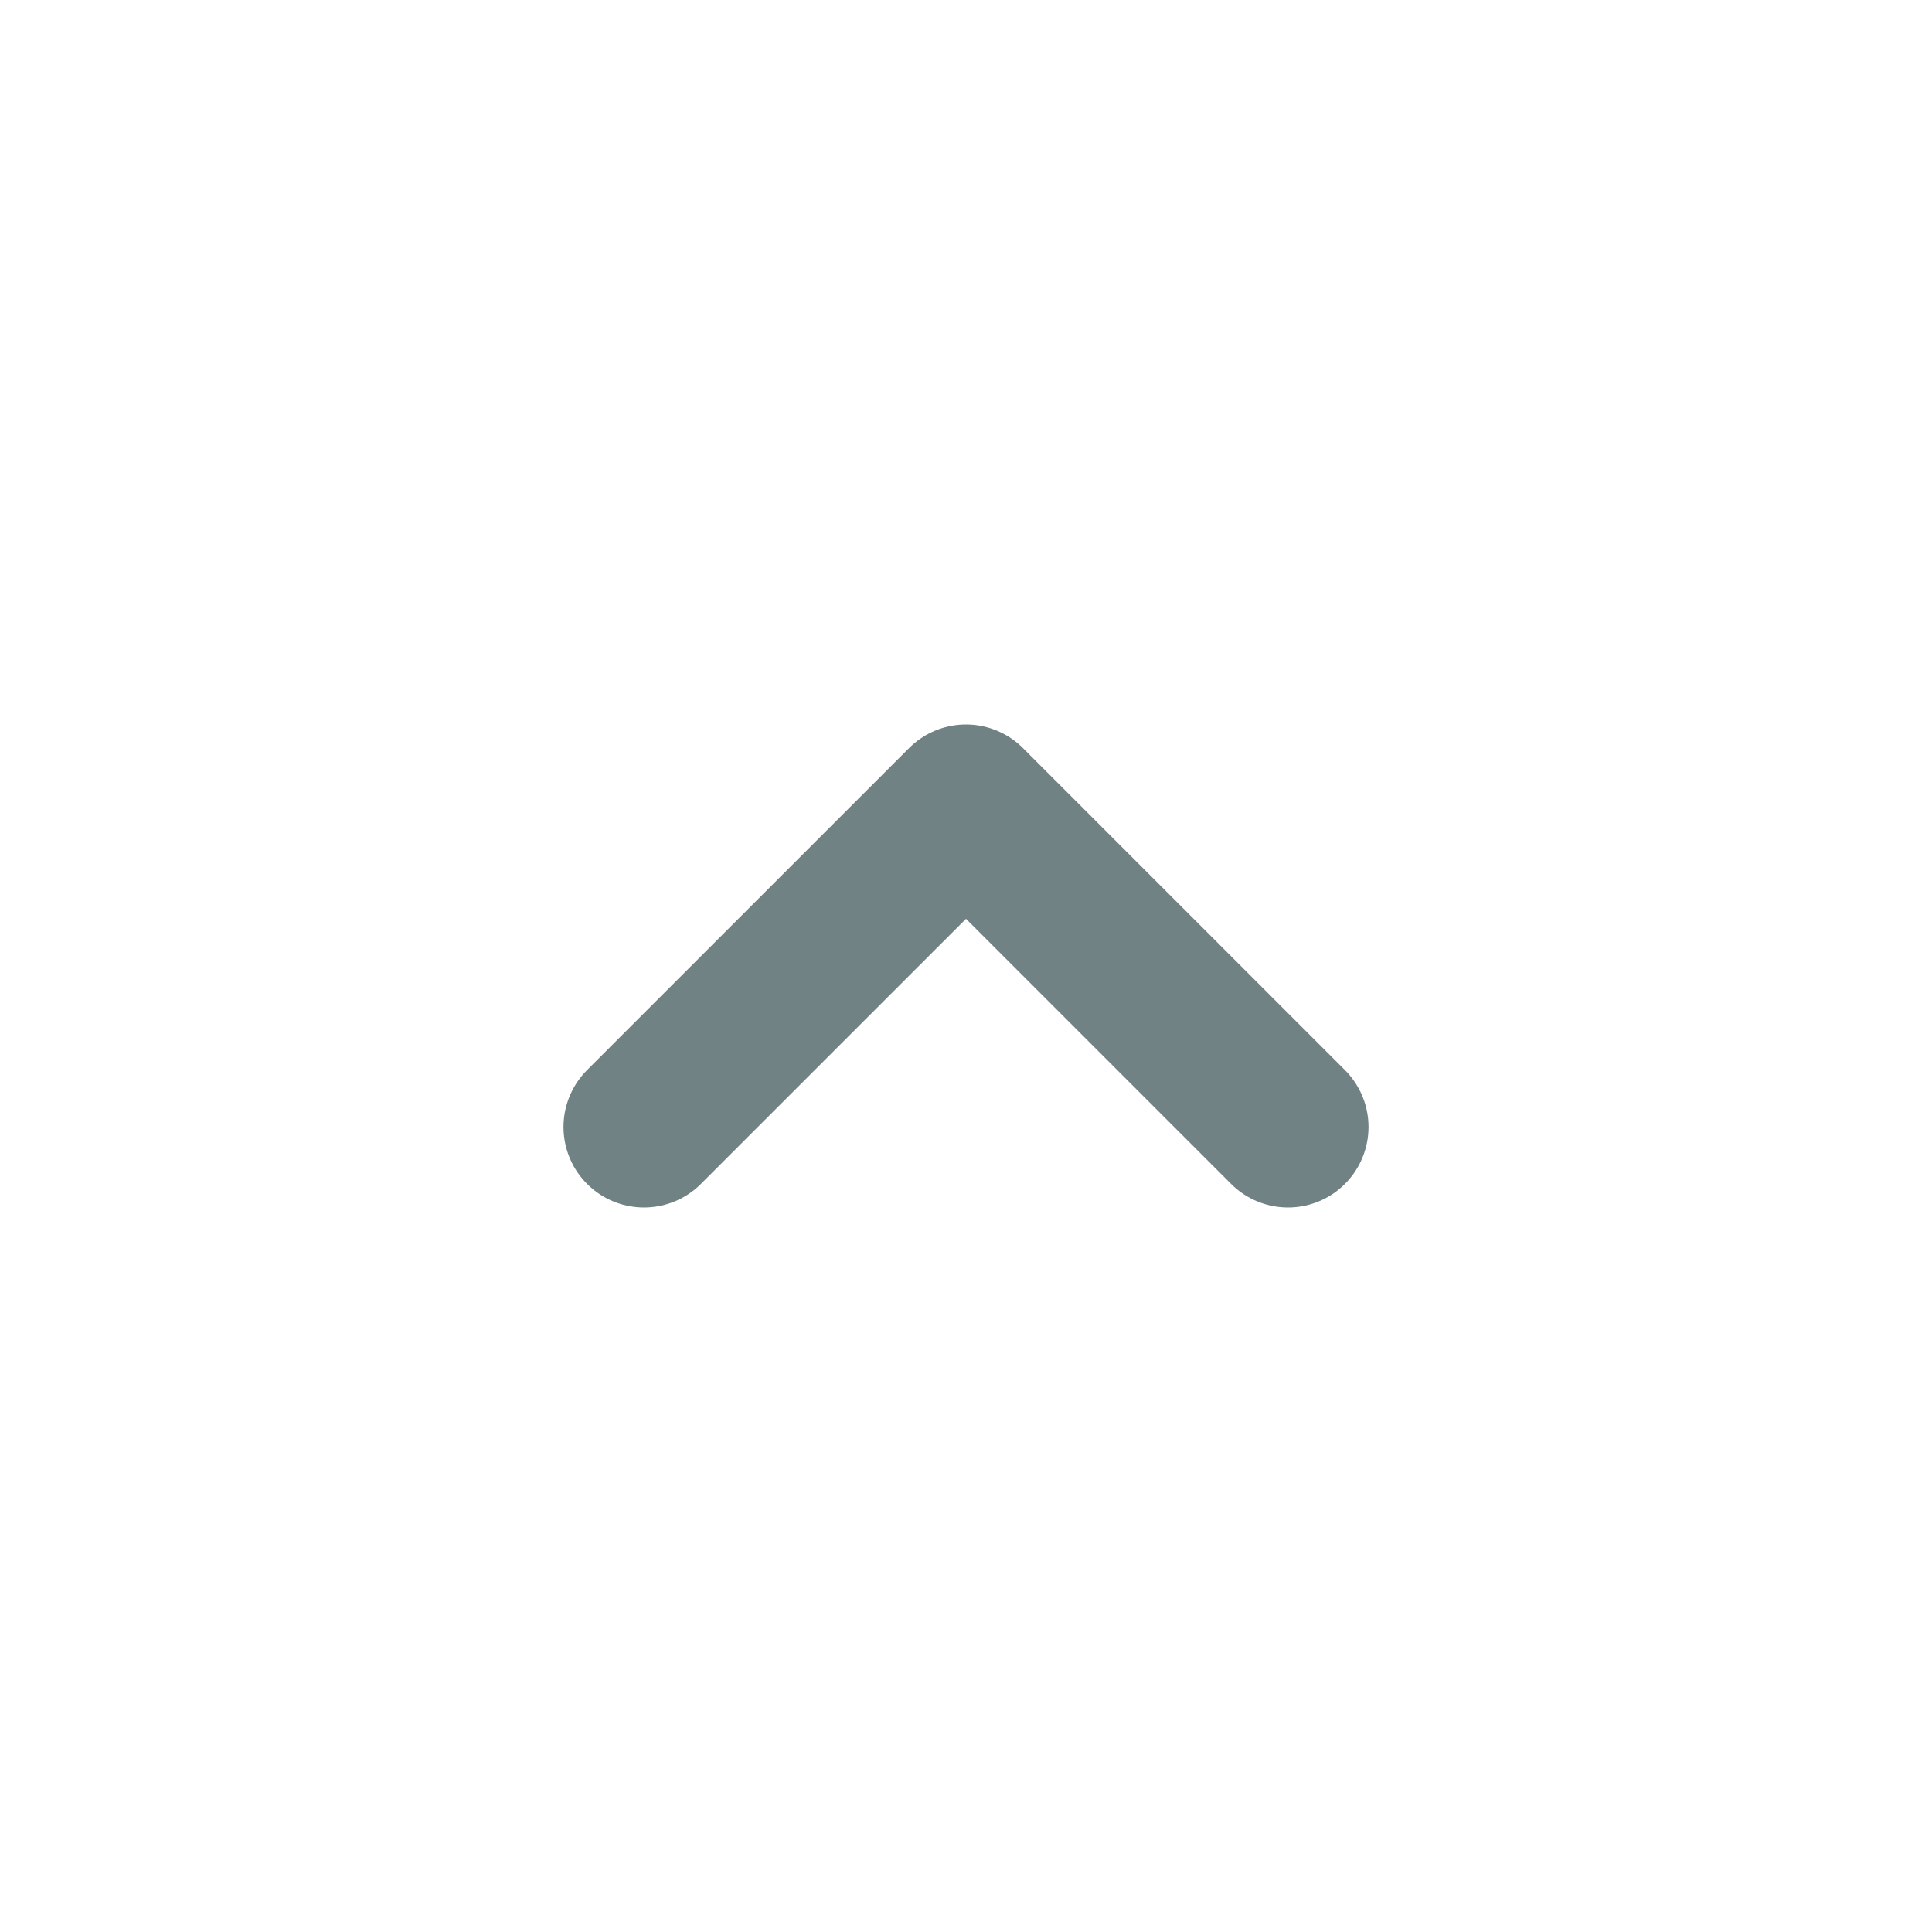 <svg width="24" height="24" viewBox="0 0 24 24" fill="none" xmlns="http://www.w3.org/2000/svg">
<path d="M8 14L12 10L16 14" stroke="#718284" stroke-width="2" stroke-linecap="round" stroke-linejoin="round"/>
</svg>
